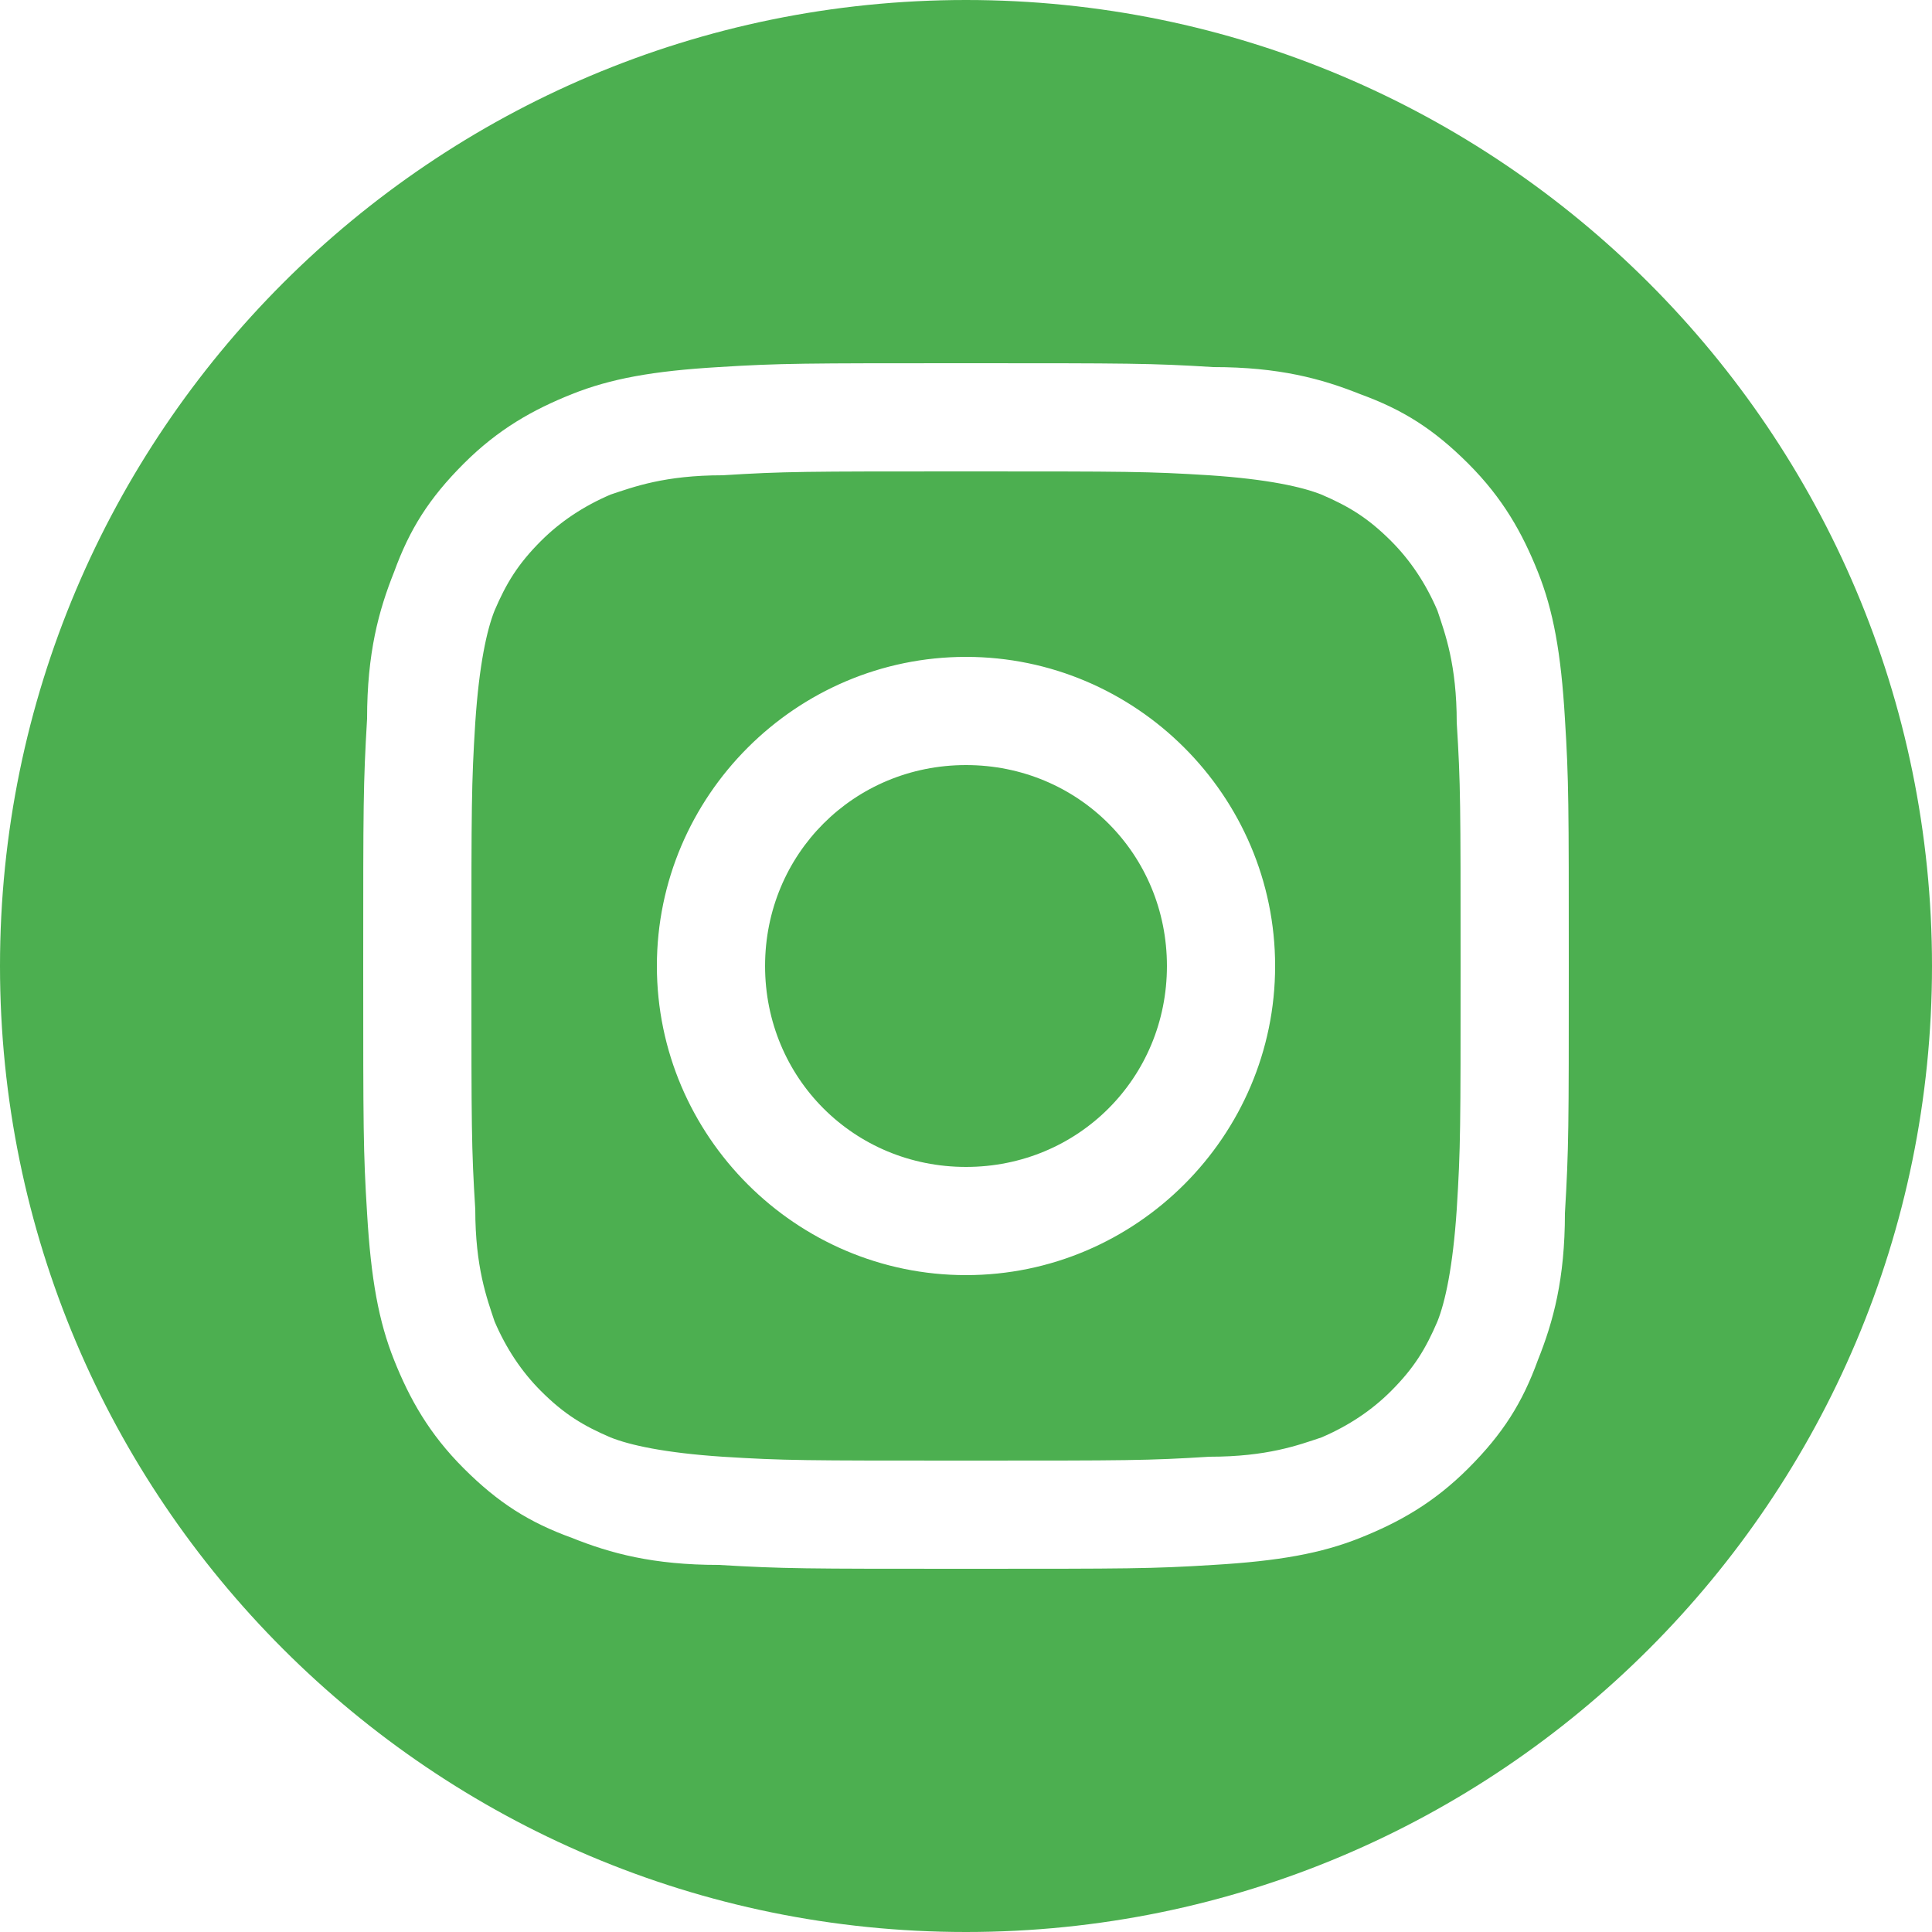 <?xml version="1.0" encoding="utf-8"?>
<!-- Generator: Adobe Illustrator 22.1.0, SVG Export Plug-In . SVG Version: 6.00 Build 0)  -->
<svg version="1.1" id="Layer_1" xmlns:serif="http://www.serif.com/"
	 xmlns="http://www.w3.org/2000/svg" xmlns:xlink="http://www.w3.org/1999/xlink" x="0px" y="0px" viewBox="0 0 50 50"
	 style="enable-background:new 0 0 50 50;" xml:space="preserve">
<style type="text/css">
	.st0{fill:#4CAF50;}
</style>
<path class="st0" d="M25,0c13.8,0,25,11.2,25,25S38.8,50,25,50S0,38.8,0,25S11.2,0,25,0z M25,9.4c-4.2,0-4.8,0-6.4,0.1
	c-1.7,0.1-2.8,0.3-3.8,0.7c-1,0.4-1.9,0.9-2.8,1.8c-0.9,0.9-1.4,1.7-1.8,2.8c-0.4,1-0.7,2.1-0.7,3.8c-0.1,1.7-0.1,2.2-0.1,6.4
	s0,4.8,0.1,6.4c0.1,1.7,0.3,2.8,0.7,3.8c0.4,1,0.9,1.9,1.8,2.8c0.9,0.9,1.7,1.4,2.8,1.8c1,0.4,2.1,0.7,3.8,0.7
	c1.7,0.1,2.2,0.1,6.4,0.1s4.8,0,6.4-0.1c1.7-0.1,2.8-0.3,3.8-0.7c1-0.4,1.9-0.9,2.8-1.8c0.9-0.9,1.4-1.7,1.8-2.8
	c0.4-1,0.7-2.1,0.7-3.8c0.1-1.7,0.1-2.2,0.1-6.4s0-4.8-0.1-6.4c-0.1-1.7-0.3-2.8-0.7-3.8c-0.4-1-0.9-1.9-1.8-2.8
	c-0.9-0.9-1.7-1.4-2.8-1.8c-1-0.4-2.1-0.7-3.8-0.7C29.8,9.4,29.2,9.4,25,9.4z M25,12.2c4.2,0,4.7,0,6.3,0.1c1.5,0.1,2.4,0.3,2.9,0.5
	c0.7,0.3,1.2,0.6,1.8,1.2c0.5,0.5,0.9,1.1,1.2,1.8c0.2,0.6,0.5,1.4,0.5,2.9c0.1,1.6,0.1,2.1,0.1,6.3s0,4.7-0.1,6.3
	c-0.1,1.5-0.3,2.4-0.5,2.9c-0.3,0.7-0.6,1.2-1.2,1.8c-0.5,0.5-1.1,0.9-1.8,1.2c-0.6,0.2-1.4,0.5-2.9,0.5c-1.6,0.1-2.1,0.1-6.3,0.1
	s-4.7,0-6.3-0.1c-1.5-0.1-2.4-0.3-2.9-0.5c-0.7-0.3-1.2-0.6-1.8-1.2c-0.5-0.5-0.9-1.1-1.2-1.8c-0.2-0.6-0.5-1.4-0.5-2.9
	c-0.1-1.6-0.1-2.1-0.1-6.3s0-4.7,0.1-6.3c0.1-1.5,0.3-2.4,0.5-2.9c0.3-0.7,0.6-1.2,1.2-1.8c0.5-0.5,1.1-0.9,1.8-1.2
	c0.6-0.2,1.4-0.5,2.9-0.5C20.3,12.2,20.8,12.2,25,12.2z M25,17c-4.4,0-8,3.6-8,8s3.6,8,8,8s8-3.6,8-8S29.4,17,25,17z M25,30.2
	c-2.9,0-5.2-2.3-5.2-5.2s2.3-5.2,5.2-5.2s5.2,2.3,5.2,5.2S27.9,30.2,25,30.2z M35.2,16.7c0,1-0.8,1.9-1.9,1.9c-1,0-1.9-0.8-1.9-1.9
	s0.8-1.9,1.9-1.9C34.4,14.8,35.2,15.6,35.2,16.7z"/>
</svg>
